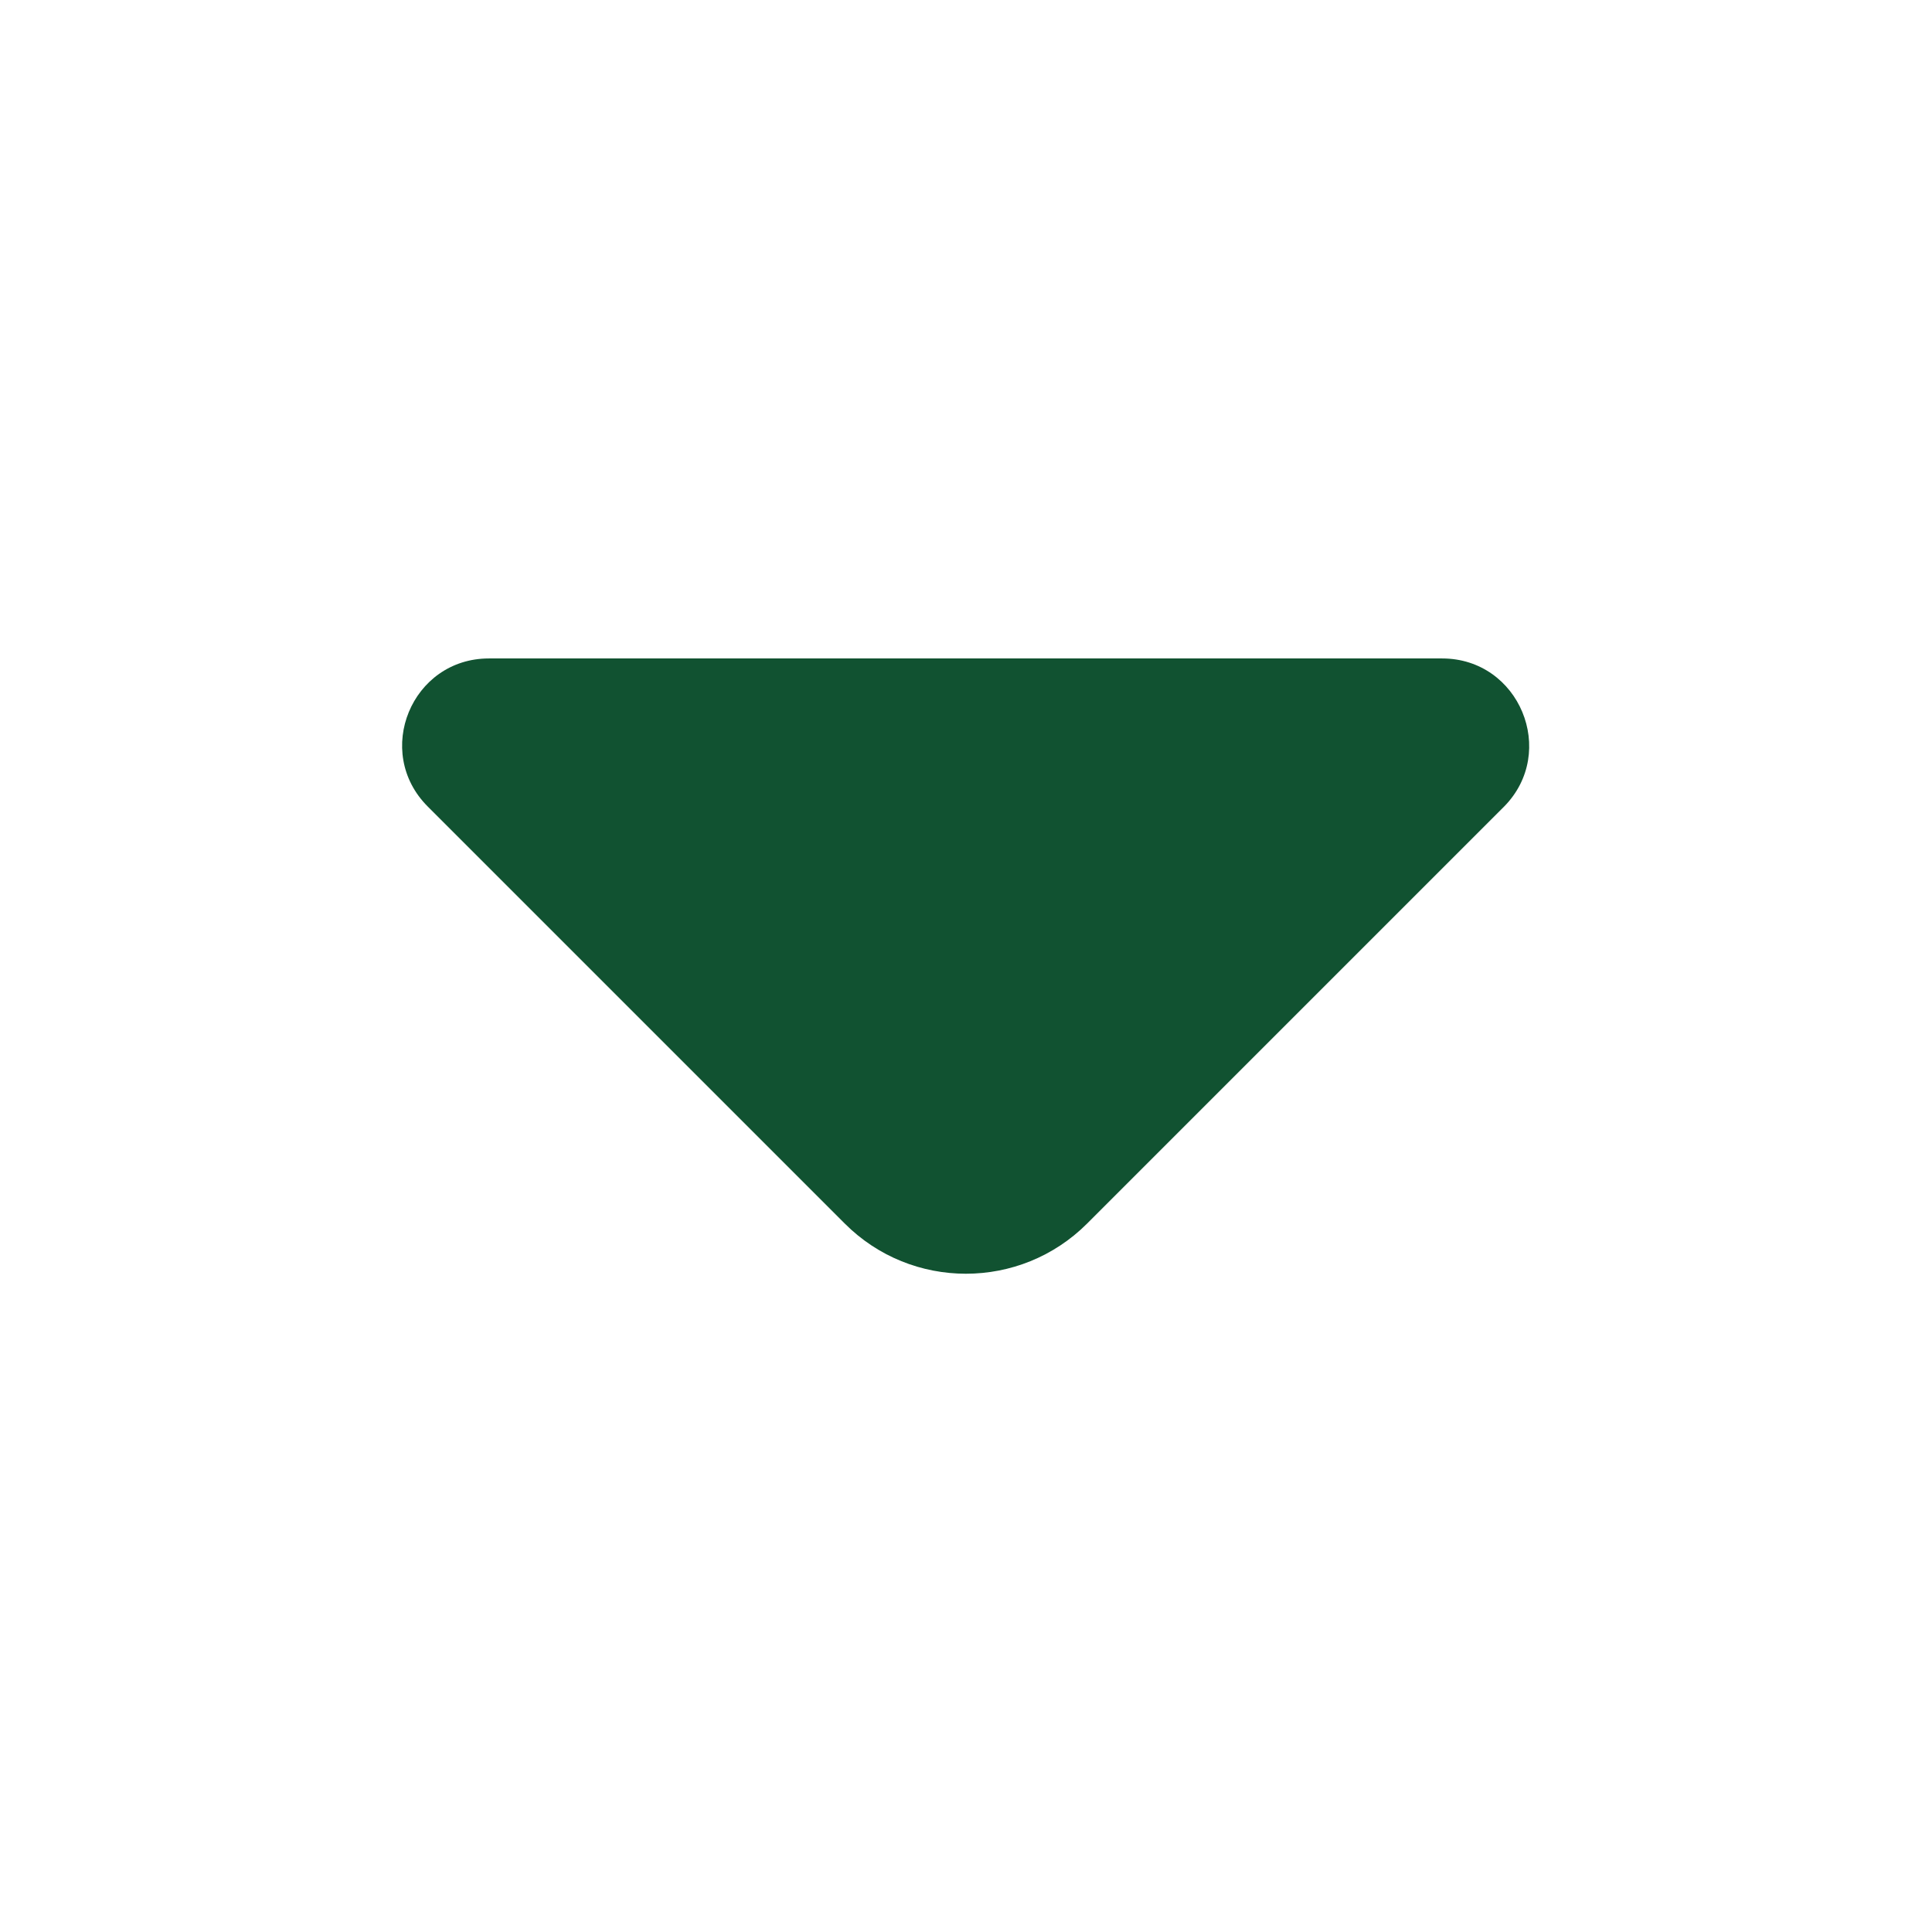 <svg width="16" height="16" viewBox="0 0 16 16" fill="none" xmlns="http://www.w3.org/2000/svg">
<path d="M11.943 5.453H7.789H4.049C3.409 5.453 3.089 6.227 3.543 6.68L6.996 10.133C7.549 10.687 8.449 10.687 9.003 10.133L10.316 8.82L12.456 6.68C12.903 6.227 12.583 5.453 11.943 5.453Z" fill="#115231"/>
</svg>
